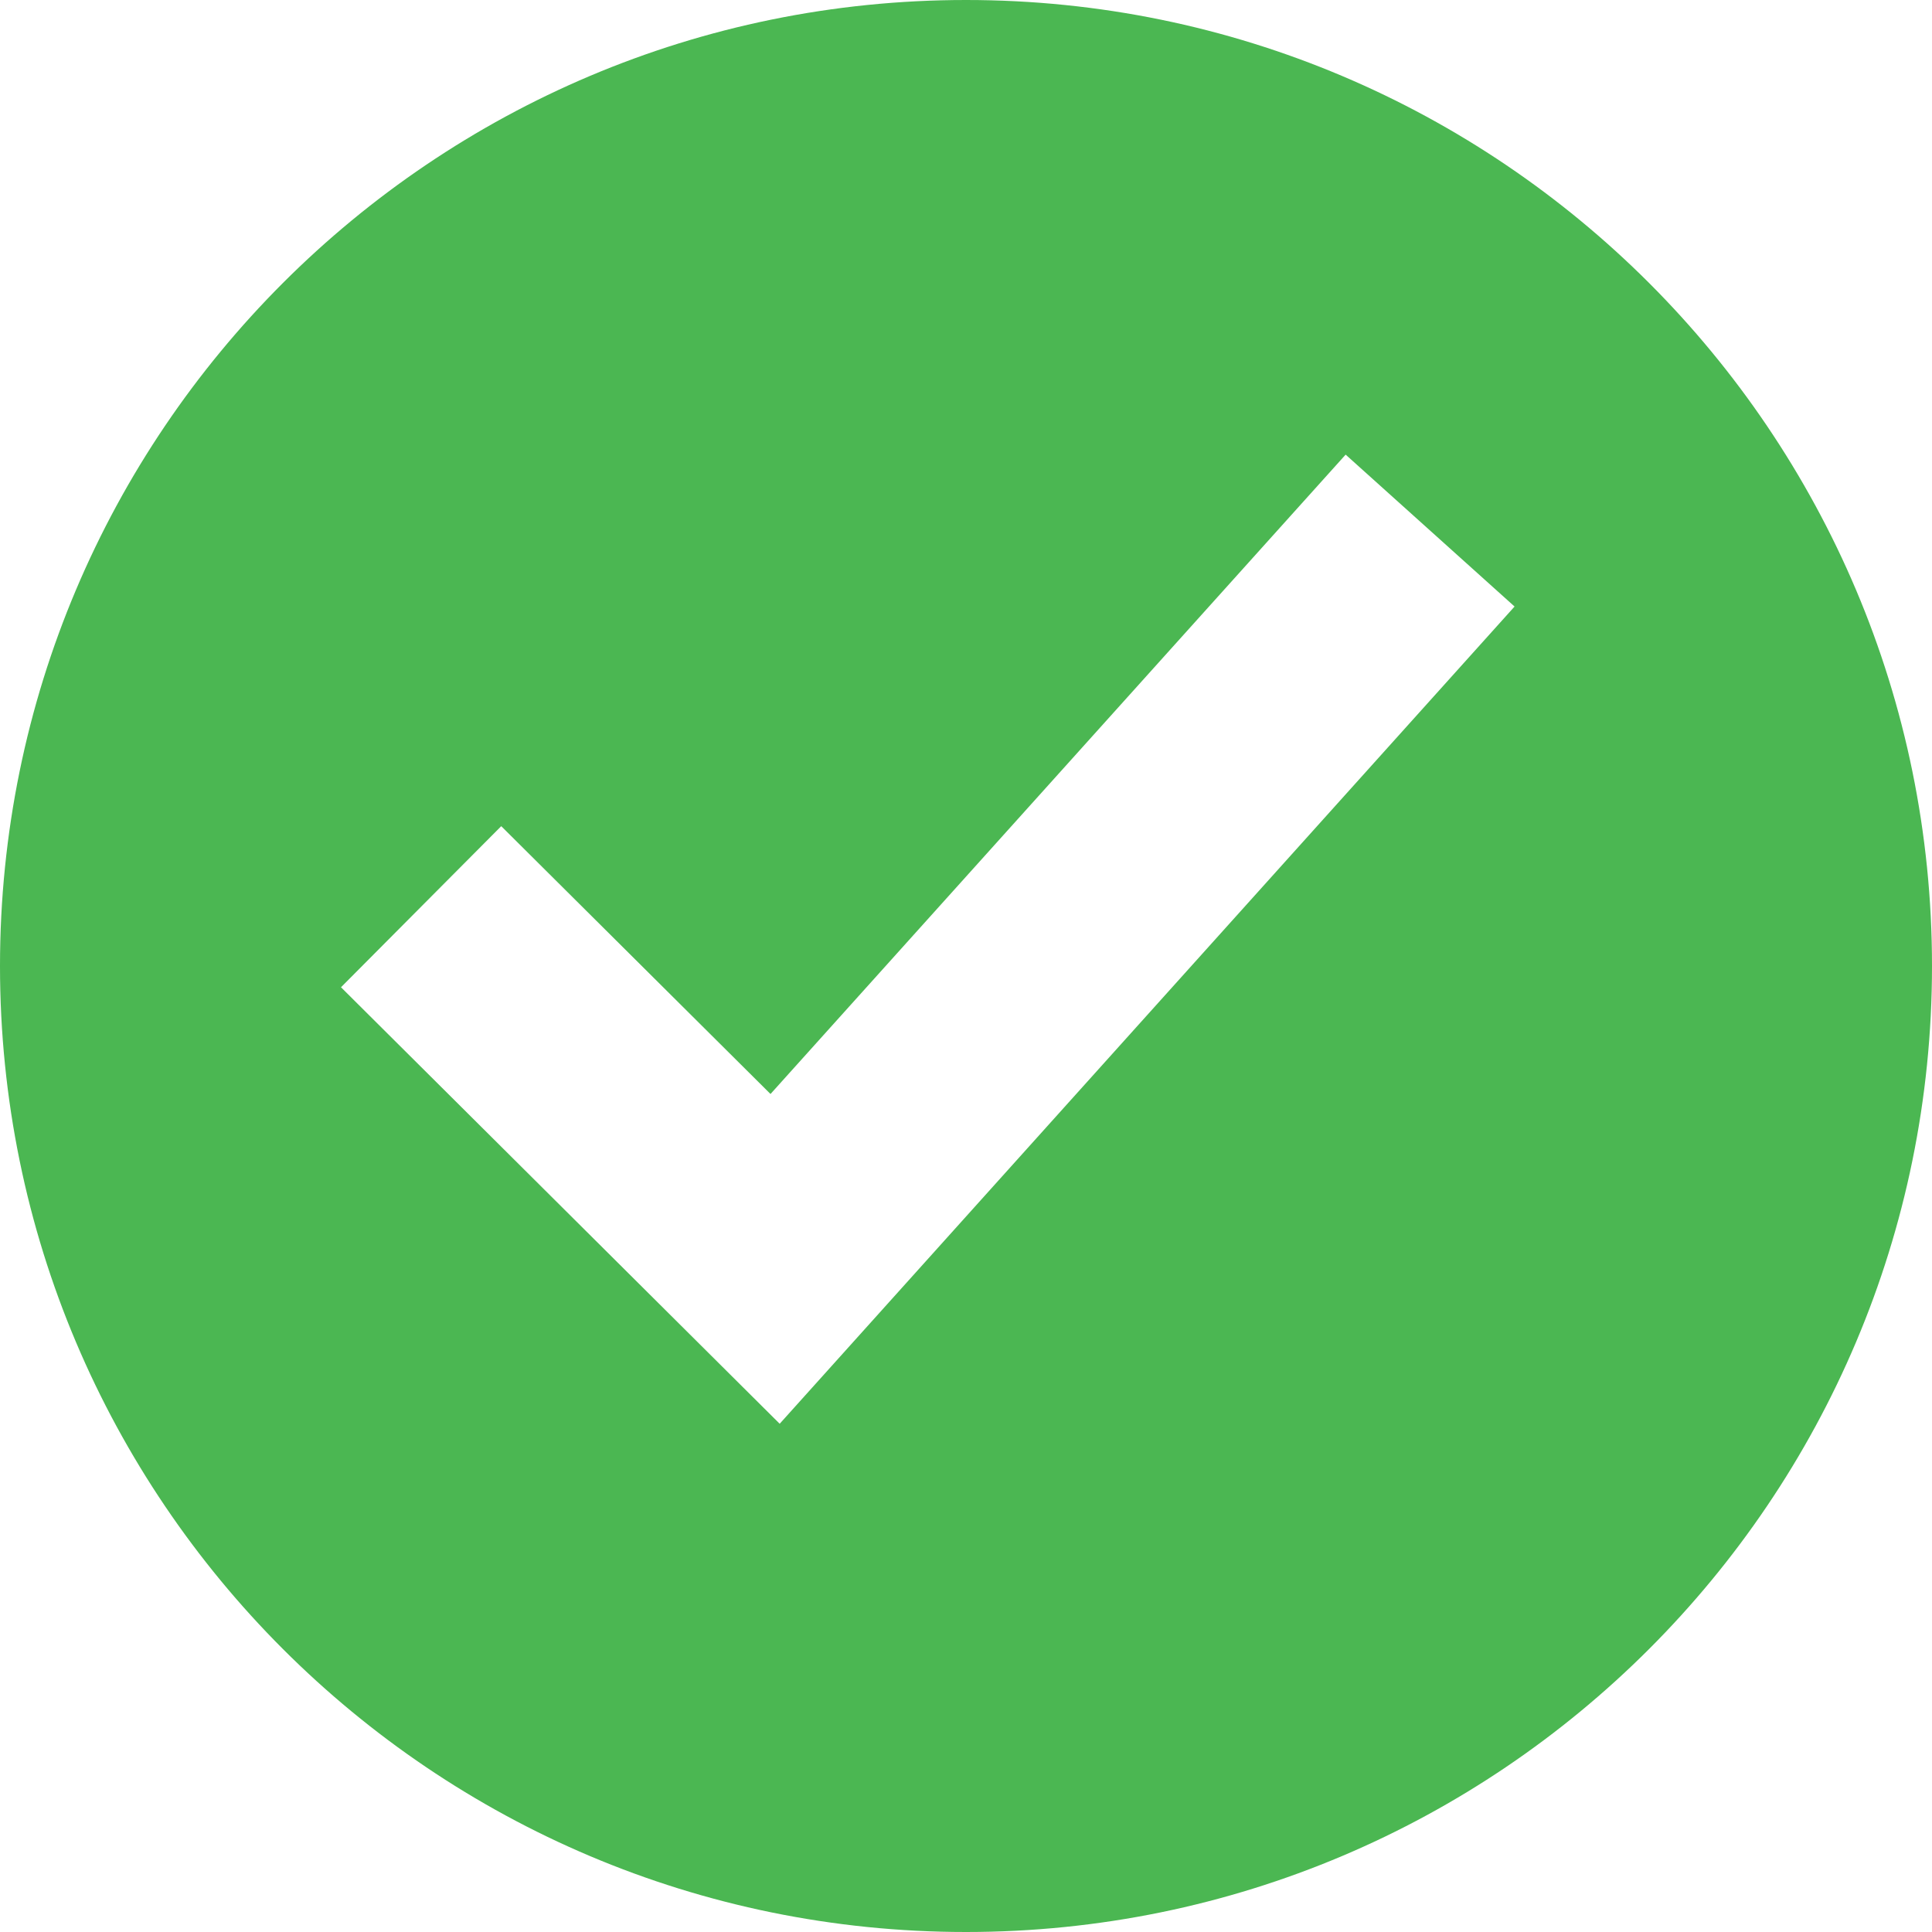 <?xml version="1.0" encoding="UTF-8"?>
<svg width="16px" height="16px" viewBox="0 0 16 16" version="1.1" xmlns="http://www.w3.org/2000/svg" xmlns:xlink="http://www.w3.org/1999/xlink">
    <!-- Generator: sketchtool 57.1 (101010) - https://sketch.com -->
    <title>19906BF5-BE3A-4600-9588-71B0FE76C0AF</title>
    <desc>Created with sketchtool.</desc>
    <g id="🤖-BGV-OPs" stroke="none" stroke-width="1" fill="none" fill-rule="evenodd">
        <g id="assets" transform="translate(-40, -14)" fill="#4BB752">
            <path d="M48,14 C52.418,14 56,17.582 56,22 C56,26.418 52.418,30 48,30 C43.582,30 40,26.418 40,22 C40,17.582 43.582,14 48,14 Z M51.144,17.765 L46.381,23.06 L44.151,20.842 L42.824,22.176 L46.457,25.791 L52.543,19.023 L51.144,17.765 Z" id="Combined-Shape"></path>
        </g>
    </g>
</svg>